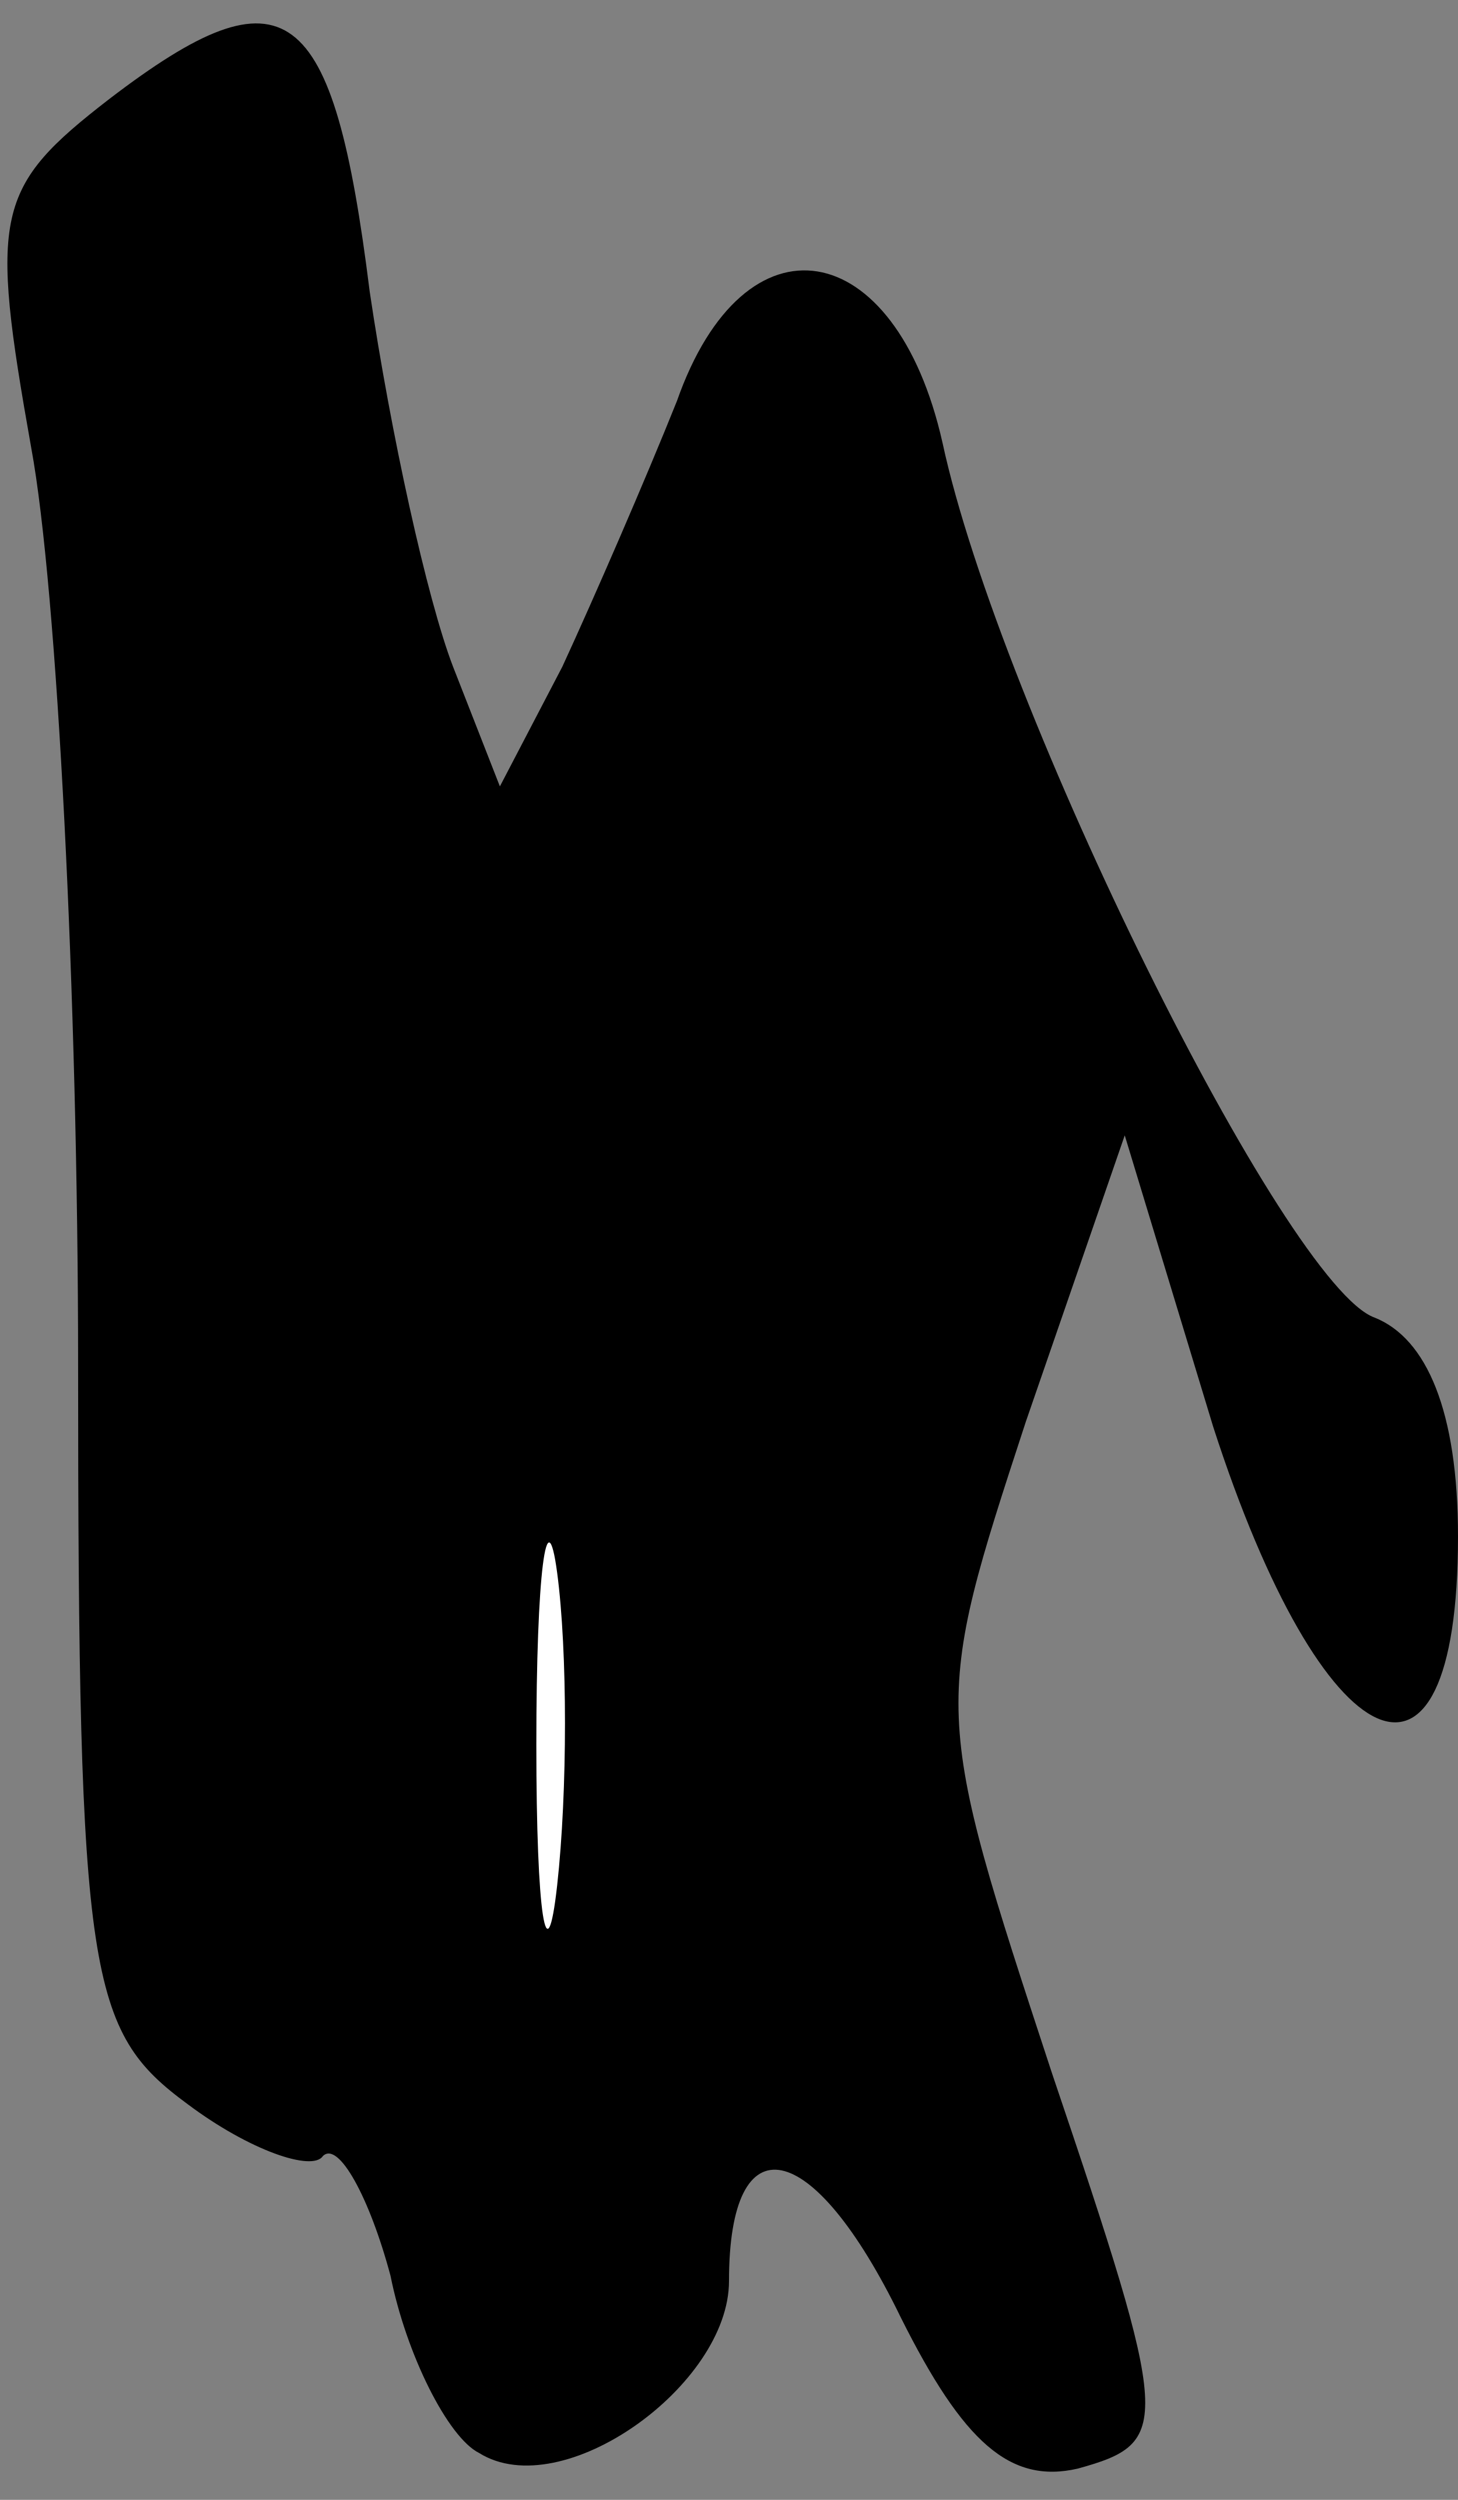 <?xml version="1.0" standalone="no"?>
<!DOCTYPE svg PUBLIC "-//W3C//DTD SVG 20010904//EN"
 "http://www.w3.org/TR/2001/REC-SVG-20010904/DTD/svg10.dtd">
<svg version="1.0" xmlns="http://www.w3.org/2000/svg"
 width="28pt" height="48pt" viewBox="0 0 28 48"
 preserveAspectRatio="xMidYMid meet">
<rect x="0" y="0" width="28" height="48" fill="#808080" stroke="none"/>
<g transform="translate(0,48) scale(0.1,-0.1)"
fill="#000000" stroke="none">
<path fill="#000000" stroke="none" d="M21 461 c-22 -17 -23 -22 -15 -67 5
-27 9 -106 9 -176 0 -118 2 -128 21 -142 12 -9 24 -13 26 -10 3 3 9 -8 13 -23
3 -15 11 -31 17 -34 16 -10 48 13 48 33 0 31 16 28 33 -7 12 -24 21 -32 34
-29 18 5 18 8 -5 76 -23 70 -23 70 -5 125 l19 55 17 -56 c21 -65 47 -77 47
-21 0 24 -6 38 -16 42 -17 6 -72 117 -83 168 -9 40 -38 45 -51 8 -6 -15 -16
-38 -22 -51 l-12 -23 -9 23 c-5 13 -12 45 -16 72 -7 56 -16 63 -50 37z"/>
<path fill="#ffffff" stroke="none" d="M107 118 c-2 -18 -4 -6 -4 27 0 33 2
48 4 33 2 -15 2 -42 0 -60z"/>
</g>
</svg>
